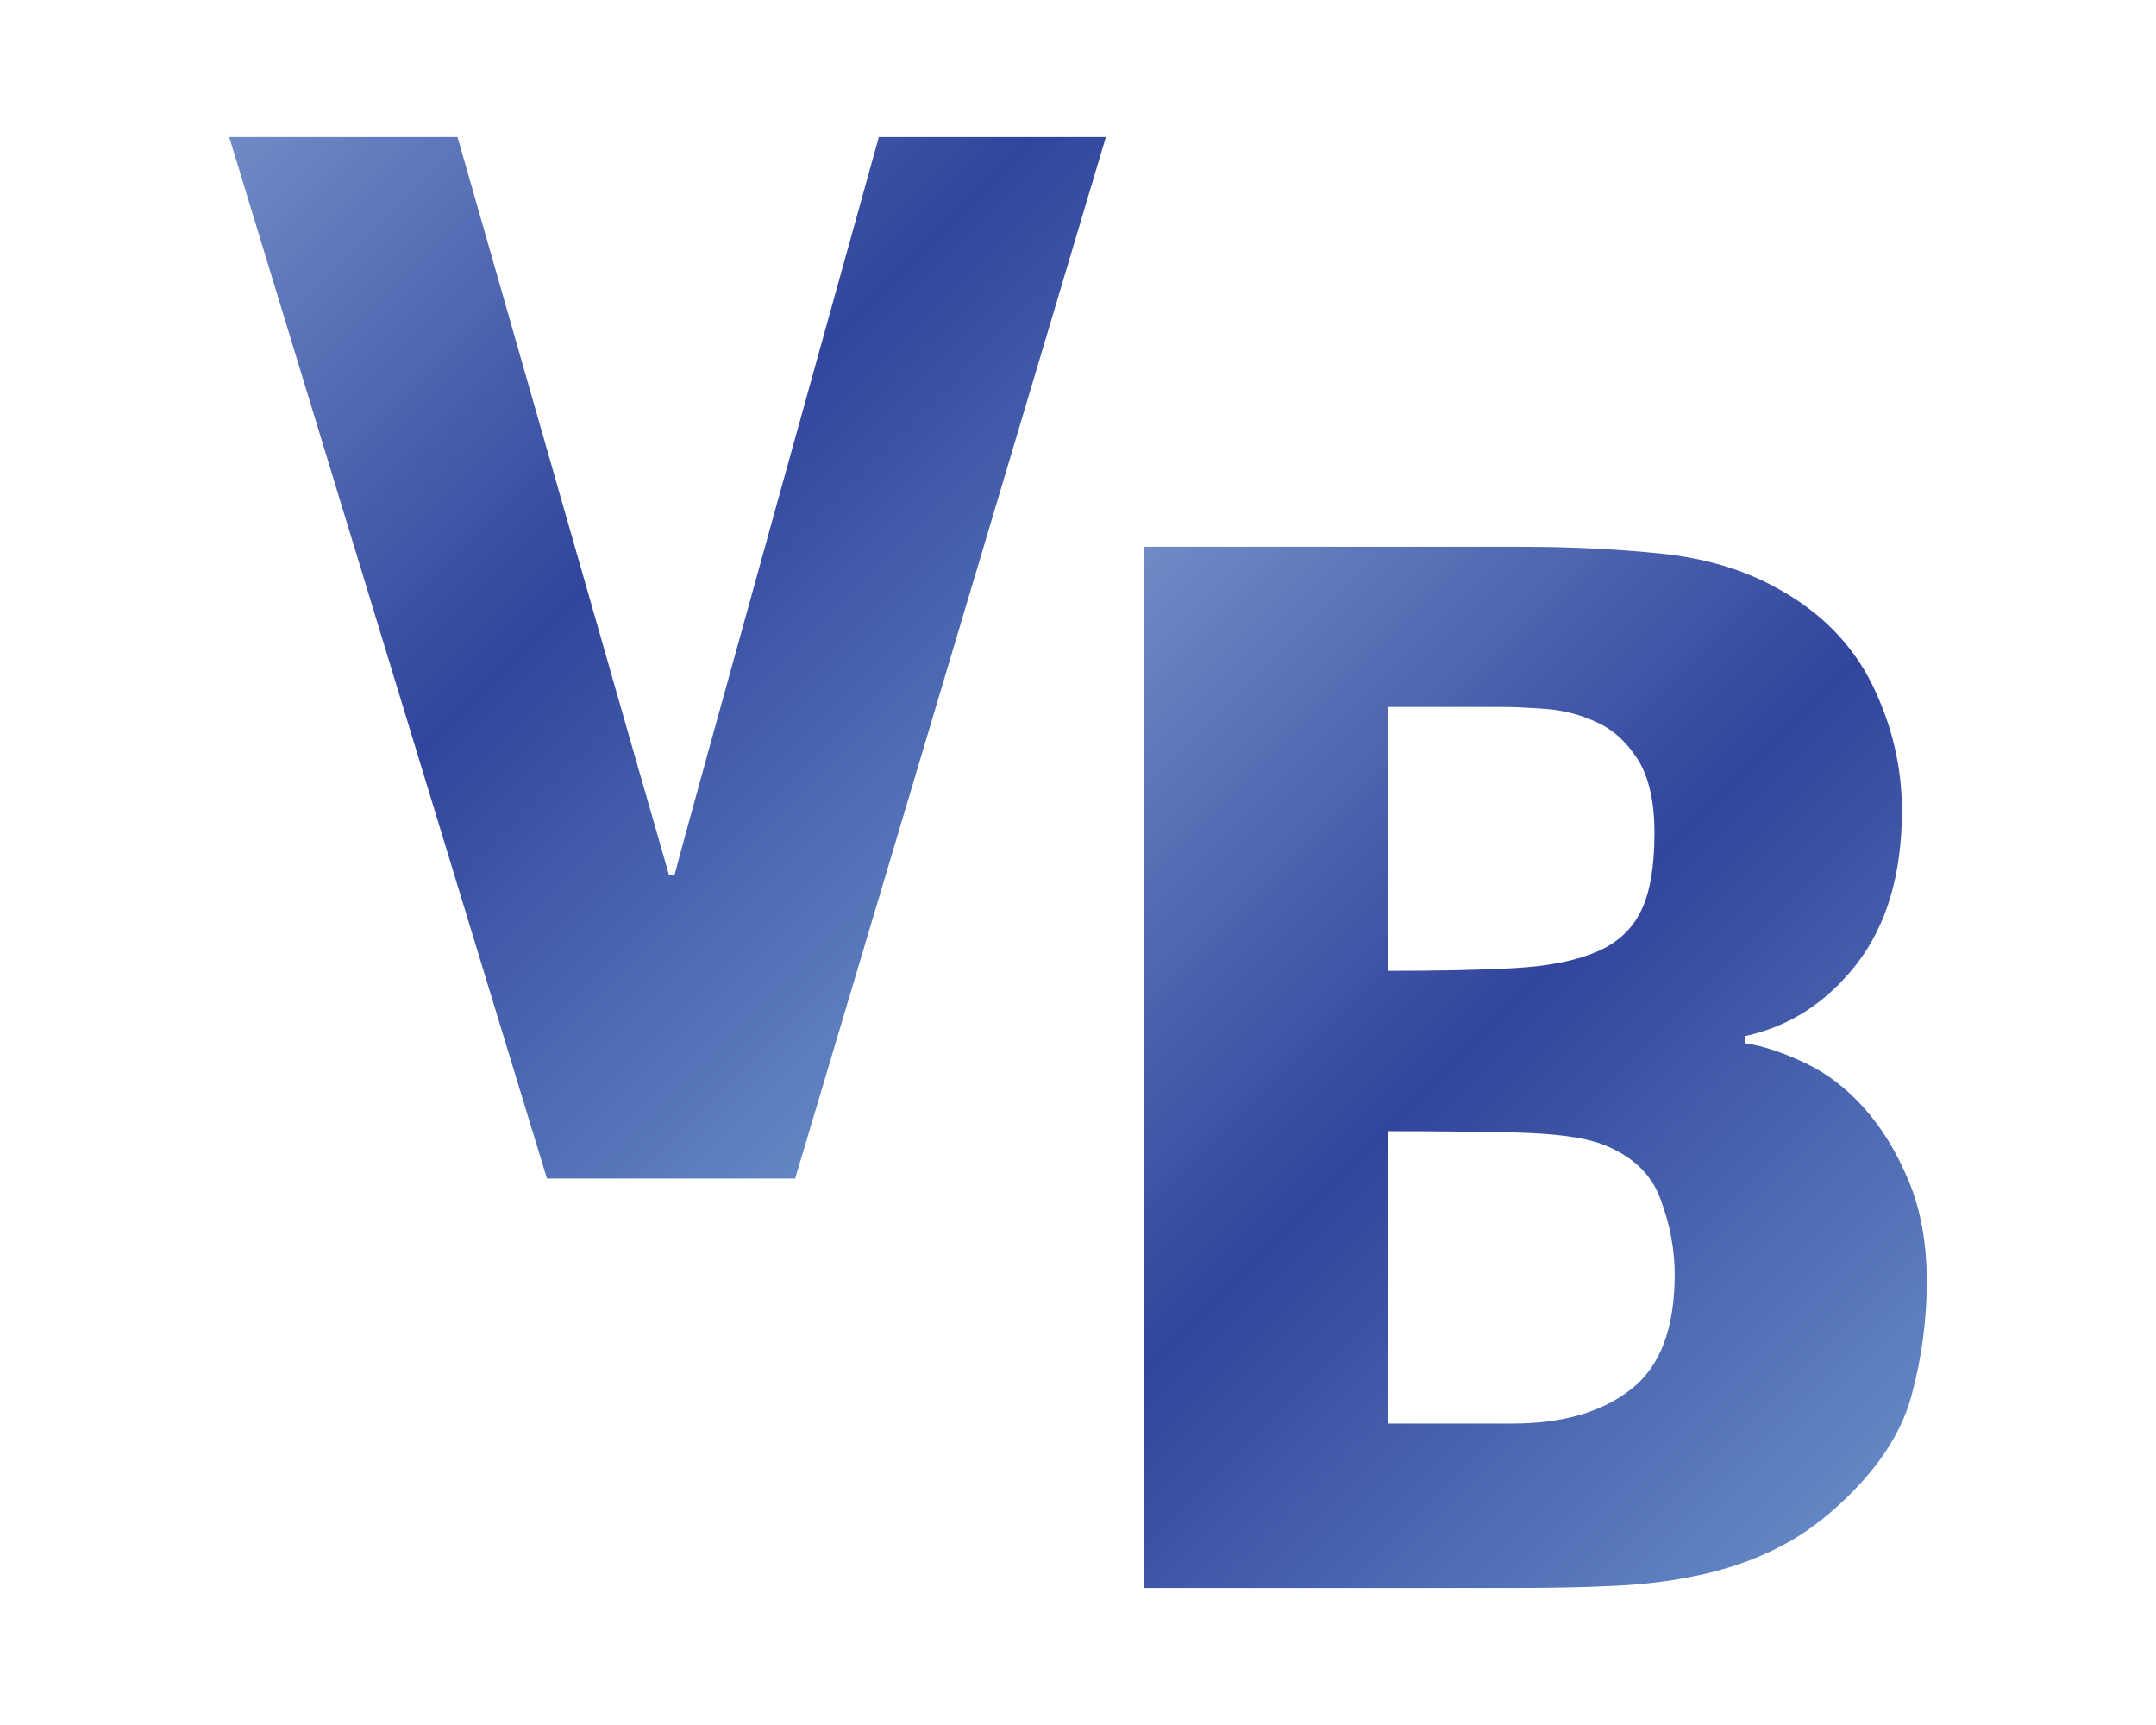 <?xml version="1.0" encoding="utf-8"?>
<!-- Generator: Adobe Illustrator 15.1.0, SVG Export Plug-In . SVG Version: 6.00 Build 0)  -->
<!DOCTYPE svg PUBLIC "-//W3C//DTD SVG 1.1//EN" "http://www.w3.org/Graphics/SVG/1.1/DTD/svg11.dtd">
<svg version="1.1" id="Layer_1" xmlns="http://www.w3.org/2000/svg" xmlns:xlink="http://www.w3.org/1999/xlink" x="0px" y="0px"
	 width="72px" height="57.6px" viewBox="0 0 72 57.6" enable-background="new 0 0 72 57.6" xml:space="preserve">
<g>
	<linearGradient id="SVGID_1_" gradientUnits="userSpaceOnUse" x1="8.932" y1="3.298" x2="35.77" y2="30.136">
		<stop  offset="0" style="stop-color:#718BC6"/>
		<stop  offset="0.5" style="stop-color:#263B97;stop-opacity:0.95"/>
		<stop  offset="1" style="stop-color:#5A7FC0;stop-opacity:0.95"/>
	</linearGradient>
	<path fill="url(#SVGID_1_)" d="M18.265,39.352L7.654,4.576h7.625c0,0,6.899,24.1,7.06,24.633h0.191
		c0.249-1.037,6.819-24.633,6.819-24.633h7.582L26.554,39.352H18.265z"/>
	<linearGradient id="SVGID_2_" gradientUnits="userSpaceOnUse" x1="34.574" y1="21.889" x2="62.182" y2="49.497">
		<stop  offset="0" style="stop-color:#718BC6"/>
		<stop  offset="0.5" style="stop-color:#263B97;stop-opacity:0.95"/>
		<stop  offset="1" style="stop-color:#5A7FC0;stop-opacity:0.95"/>
	</linearGradient>
	<path fill="url(#SVGID_2_)" d="M38.205,18.258h12.578c1.664,0,3.24,0.076,4.729,0.232c1.49,0.158,2.787,0.555,3.898,1.186
		c1.42,0.789,2.457,1.855,3.119,3.197c0.656,1.344,0.986,2.74,0.986,4.191c0,2.115-0.504,3.82-1.506,5.119
		c-1.004,1.293-2.254,2.096-3.742,2.416v0.234c0.621,0.092,1.299,0.32,2.027,0.668c0.725,0.342,1.385,0.852,1.971,1.512
		c0.59,0.662,1.086,1.479,1.484,2.438c0.398,0.965,0.596,2.08,0.596,3.344c0,1.293-0.172,2.572-0.518,3.836
		c-0.348,1.266-1.162,2.48-2.443,3.645c-0.691,0.633-1.424,1.135-2.184,1.49c-0.76,0.369-1.584,0.646-2.469,0.832
		c-0.885,0.191-1.836,0.313-2.859,0.355c-1.021,0.051-2.137,0.07-3.352,0.07H38.205V18.258z M46.367,32.418
		c1.662,0,3.064-0.027,4.207-0.092c1.145-0.063,2.061-0.248,2.752-0.547c0.697-0.297,1.189-0.76,1.484-1.379
		c0.295-0.609,0.441-1.469,0.441-2.578c0-1.043-0.182-1.854-0.543-2.443c-0.367-0.58-0.816-1-1.354-1.248
		c-0.535-0.256-1.102-0.404-1.689-0.455c-0.59-0.043-1.092-0.07-1.508-0.07h-3.791V32.418z M46.367,47.533h4.154
		c1.666,0,2.98-0.383,3.949-1.145c0.969-0.752,1.457-2.031,1.457-3.834c0-0.816-0.154-1.656-0.471-2.508
		c-0.309-0.852-0.969-1.471-1.971-1.846c-0.594-0.221-1.551-0.35-2.883-0.385c-1.336-0.027-2.748-0.043-4.236-0.043V47.533z"/>
</g>
</svg>
